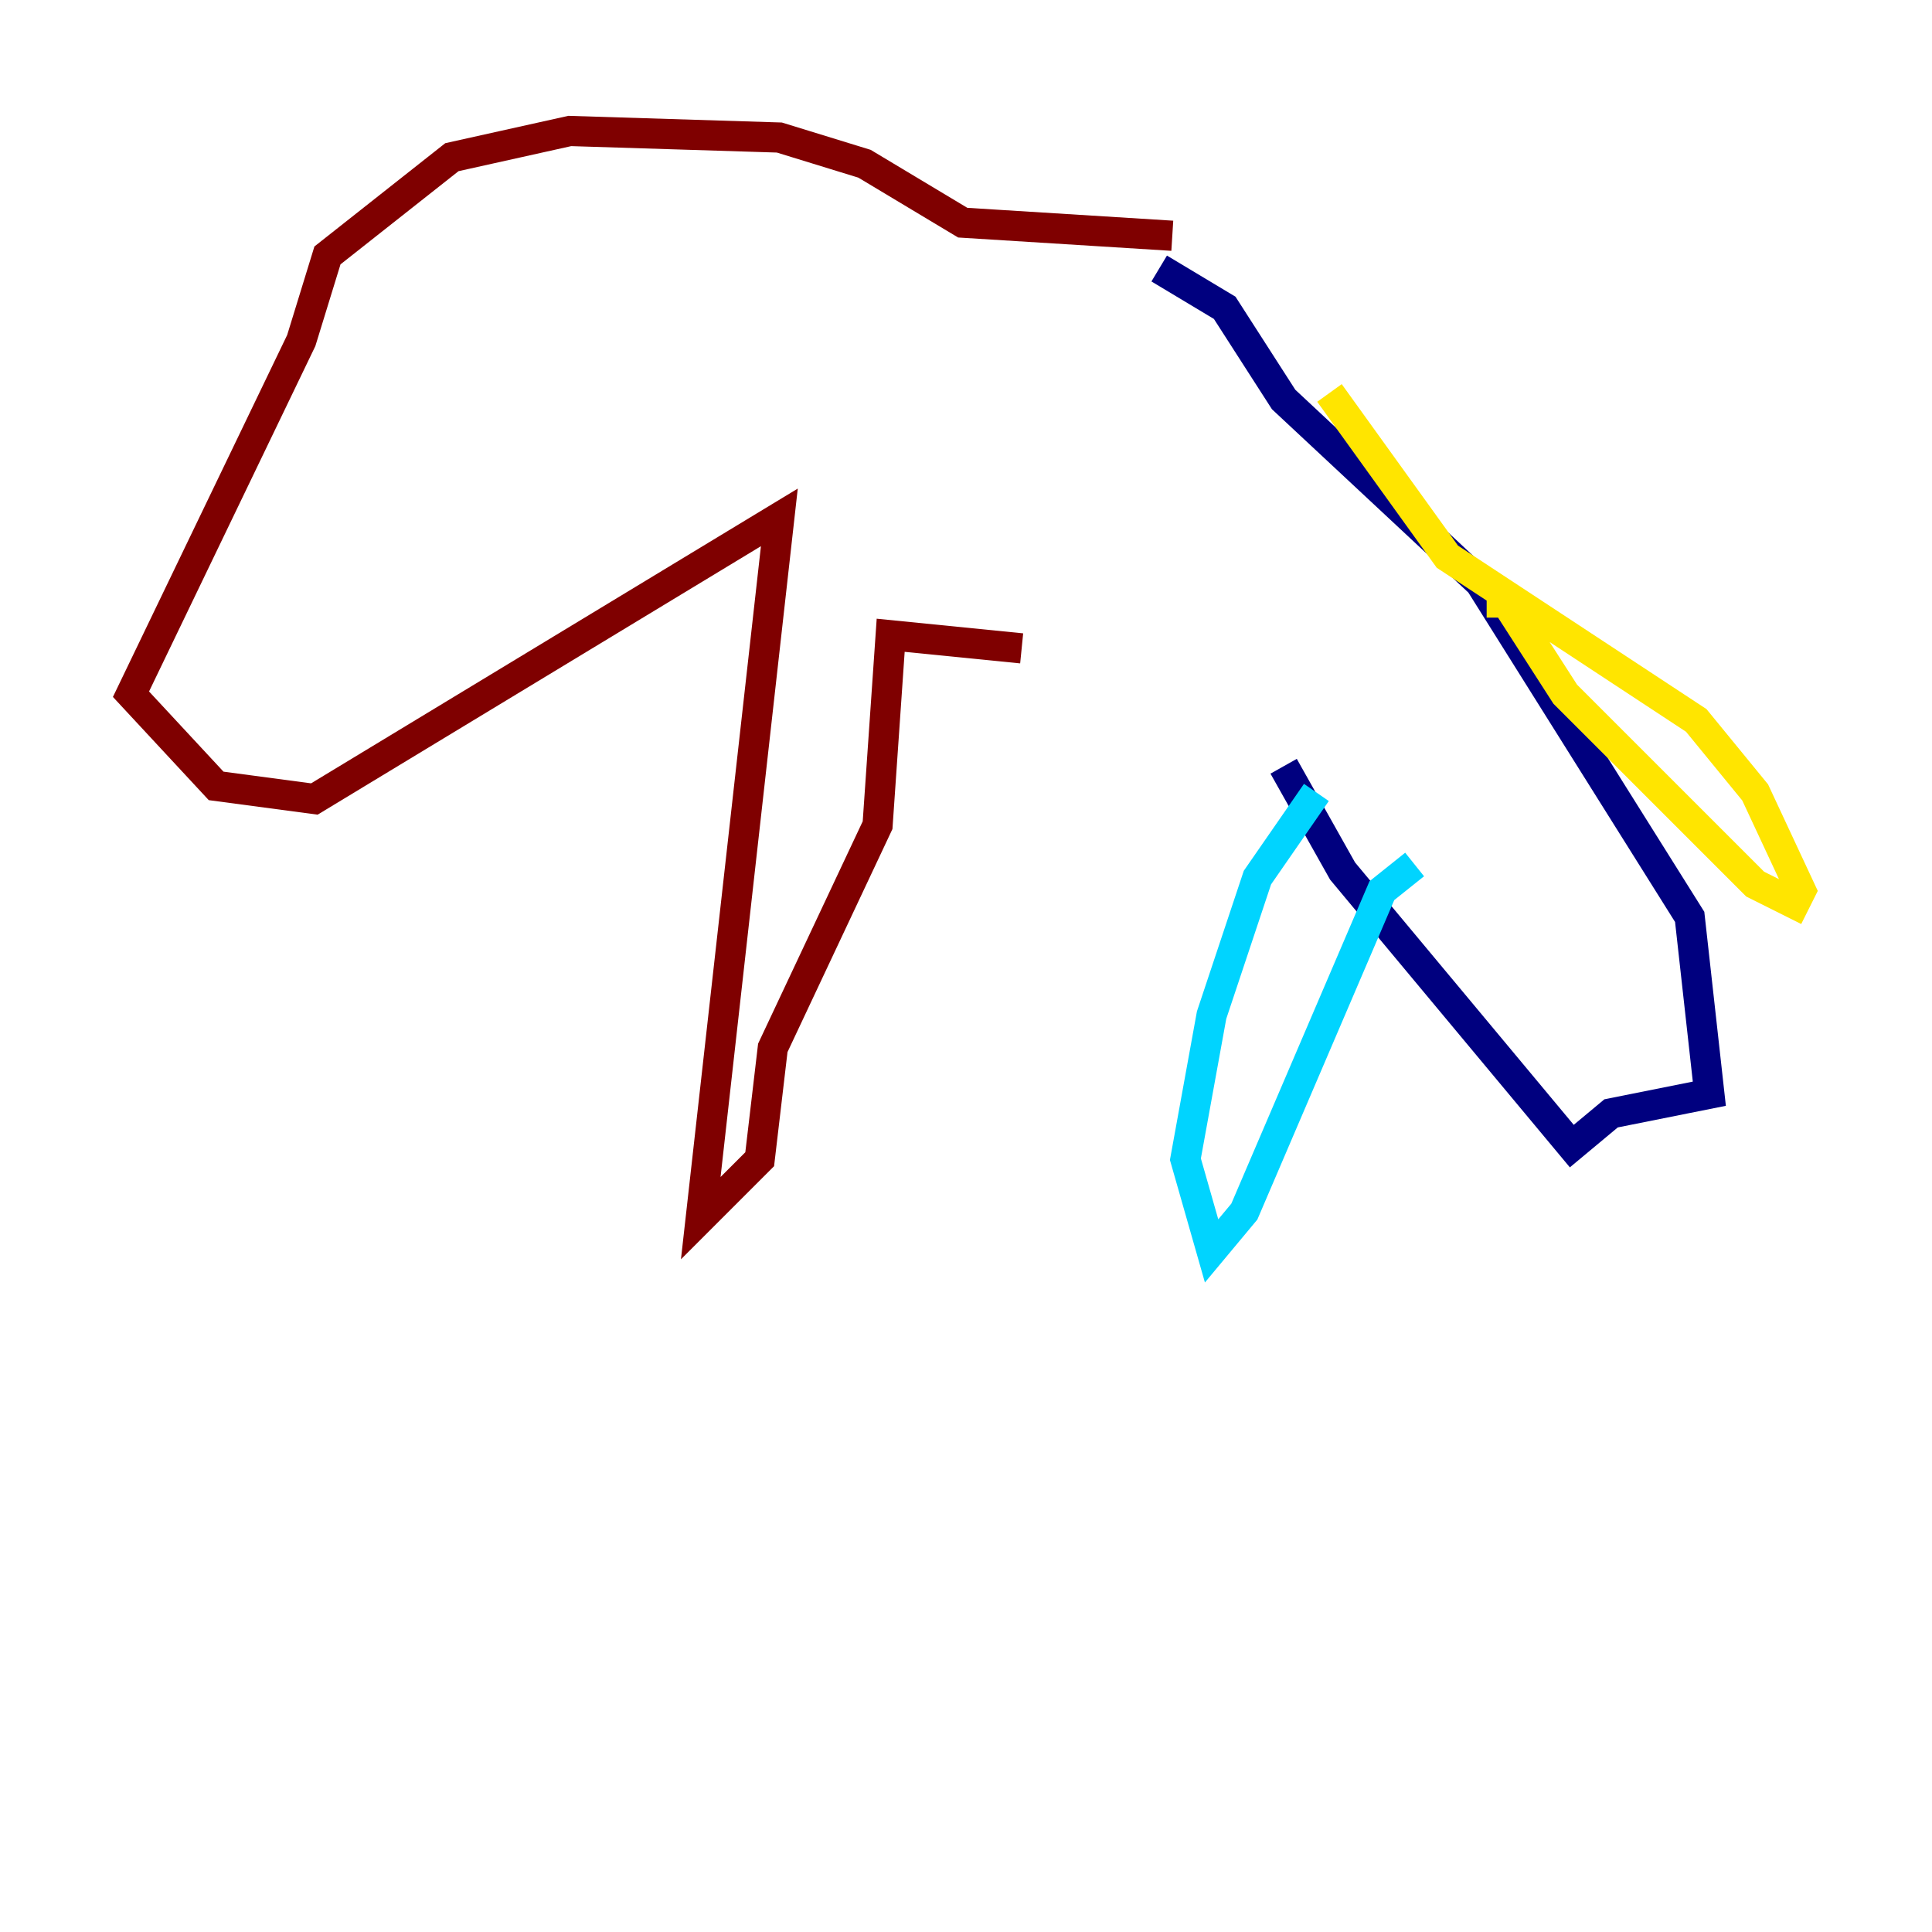 <?xml version="1.0" encoding="utf-8" ?>
<svg baseProfile="tiny" height="128" version="1.2" viewBox="0,0,128,128" width="128" xmlns="http://www.w3.org/2000/svg" xmlns:ev="http://www.w3.org/2001/xml-events" xmlns:xlink="http://www.w3.org/1999/xlink"><defs /><polyline fill="none" points="85.044,50.766 88.949,57.709 104.136,75.932 106.739,73.763 113.248,72.461 111.946,60.746 98.061,38.617 85.044,26.468 81.139,20.393 76.8,17.79" stroke="#00007f" stroke-width="2" /><polyline fill="none" points="87.214,52.502 83.308,58.142 80.271,67.254 78.536,76.8 80.271,82.875 82.441,80.271 91.552,59.01 93.722,57.275" stroke="#00d4ff" stroke-width="2" /><polyline fill="none" points="98.495,39.919 99.797,39.919 103.702,45.993 116.285,58.576 118.888,59.878 119.322,59.01 116.285,52.502 112.38,47.729 95.891,36.881 88.081,26.034" stroke="#ffe500" stroke-width="2" /><polyline fill="none" points="77.668,15.62 63.783,14.752 57.275,10.848 51.634,9.112 37.749,8.678 29.939,10.414 21.695,16.922 19.959,22.563 8.678,45.993 14.319,52.068 20.827,52.936 51.634,34.278 46.427,80.705 50.332,76.8 51.2,69.424 58.142,54.671 59.01,42.088 67.688,42.956" stroke="#7f0000" stroke-width="2" /></svg>